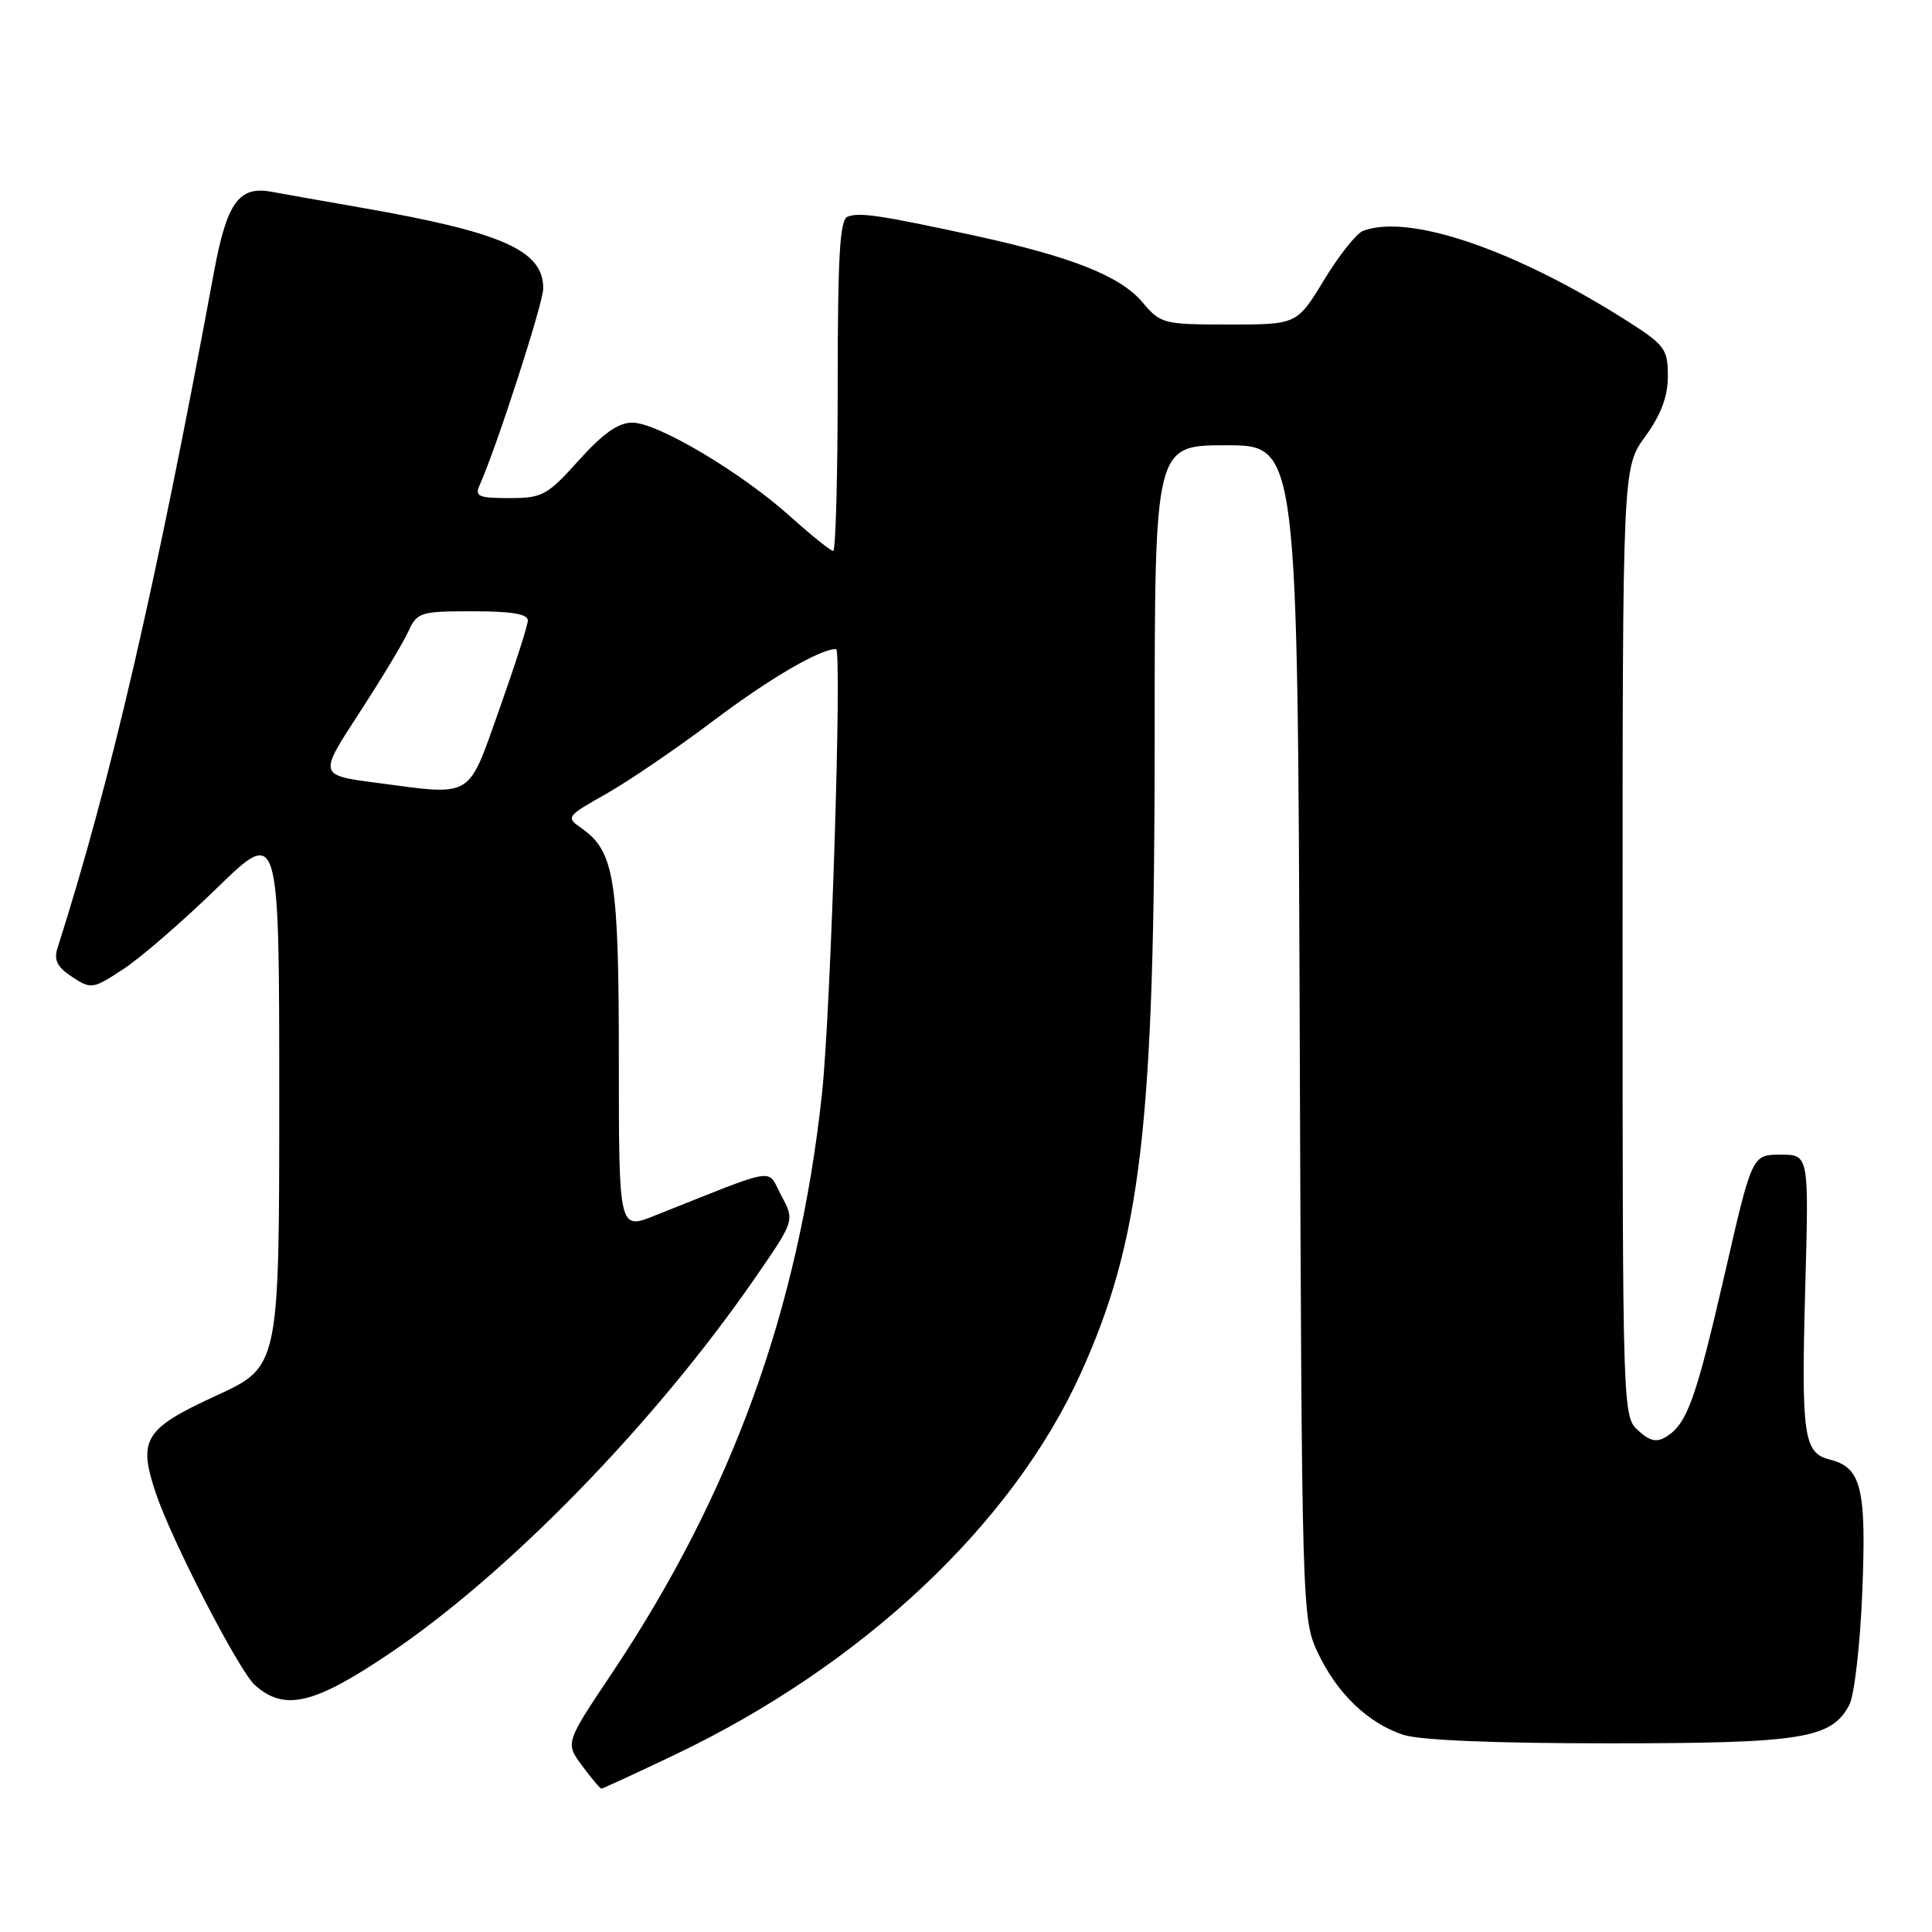 <?xml version="1.0" encoding="UTF-8" standalone="no"?>
<!DOCTYPE svg PUBLIC "-//W3C//DTD SVG 1.1//EN" "http://www.w3.org/Graphics/SVG/1.1/DTD/svg11.dtd" >
<svg xmlns="http://www.w3.org/2000/svg" xmlns:xlink="http://www.w3.org/1999/xlink" version="1.1" viewBox="0 0 256 256">
 <g >
 <path fill="currentColor"
d=" M 89.42 232.51 C 114.23 220.68 134.10 202.03 143.18 182.03 C 151.23 164.29 153.00 149.11 153.00 97.76 C 153.00 59.00 153.00 59.00 162.47 59.00 C 171.94 59.00 171.94 59.00 172.22 136.75 C 172.50 213.59 172.52 214.55 174.62 219.00 C 177.15 224.36 181.24 228.31 185.90 229.86 C 188.06 230.59 198.01 231.00 213.18 231.00 C 238.83 231.00 242.65 230.39 245.04 225.92 C 245.70 224.68 246.48 217.98 246.76 211.02 C 247.32 197.19 246.65 194.45 242.46 193.40 C 238.98 192.53 238.66 190.29 239.21 170.40 C 239.69 153.00 239.69 153.00 235.93 153.00 C 232.16 153.00 232.16 153.00 228.55 168.75 C 224.73 185.35 223.56 188.64 220.81 190.36 C 219.52 191.17 218.63 190.97 217.06 189.55 C 215.02 187.71 215.00 187.02 215.00 124.84 C 215.00 61.98 215.00 61.98 218.00 57.84 C 220.10 54.94 221.00 52.54 221.00 49.84 C 221.00 46.27 220.60 45.72 215.75 42.62 C 200.80 33.09 186.69 28.26 180.59 30.60 C 179.73 30.94 177.41 33.86 175.44 37.10 C 171.86 43.00 171.86 43.00 162.86 43.00 C 154.14 43.00 153.80 42.91 151.39 40.06 C 148.46 36.57 141.96 34.00 129.00 31.19 C 116.53 28.50 113.89 28.11 112.31 28.71 C 111.28 29.10 111.00 33.95 111.00 51.11 C 111.00 63.15 110.73 73.00 110.40 73.00 C 110.07 73.00 107.51 70.95 104.72 68.44 C 98.21 62.59 87.13 56.00 83.78 56.00 C 81.93 56.00 79.89 57.44 76.69 61.00 C 72.51 65.65 71.87 66.00 67.49 66.00 C 63.38 66.00 62.88 65.78 63.57 64.25 C 65.79 59.29 71.97 40.20 71.98 38.25 C 72.02 33.20 66.65 30.80 48.00 27.54 C 42.77 26.63 37.37 25.67 35.98 25.41 C 31.66 24.61 30.06 26.83 28.36 36.01 C 20.65 77.67 14.67 103.54 7.62 125.62 C 7.11 127.22 7.58 128.15 9.56 129.45 C 12.08 131.10 12.30 131.07 16.33 128.42 C 18.63 126.92 24.21 122.08 28.75 117.67 C 37.00 109.65 37.00 109.65 37.00 145.37 C 37.00 181.09 37.00 181.09 28.65 184.93 C 19.11 189.32 18.25 190.70 20.66 197.89 C 22.78 204.19 31.65 221.38 33.77 223.28 C 37.70 226.78 41.58 225.87 51.68 219.05 C 67.40 208.45 86.76 188.56 99.99 169.42 C 105.31 161.73 105.31 161.73 103.53 158.43 C 101.55 154.74 103.49 154.43 86.75 161.08 C 82.00 162.97 82.00 162.97 82.00 140.45 C 82.00 116.47 81.41 112.80 77.06 109.75 C 74.95 108.28 75.02 108.18 80.34 105.18 C 83.32 103.49 89.71 99.14 94.52 95.51 C 101.93 89.92 108.64 86.00 110.78 86.00 C 111.60 86.00 110.08 134.27 108.91 145.00 C 105.81 173.59 96.95 197.99 81.05 221.76 C 74.90 230.95 74.90 230.95 77.14 233.98 C 78.37 235.64 79.52 237.00 79.69 237.00 C 79.87 237.00 84.24 234.98 89.42 232.51 Z  M 49.86 103.72 C 42.23 102.72 42.23 102.72 47.54 94.57 C 50.46 90.09 53.41 85.20 54.09 83.71 C 55.27 81.12 55.65 81.00 62.66 81.00 C 67.89 81.00 69.98 81.36 69.94 82.25 C 69.91 82.94 68.21 88.22 66.16 94.00 C 61.91 105.98 62.82 105.43 49.86 103.72 Z "/>
</g>
</svg>